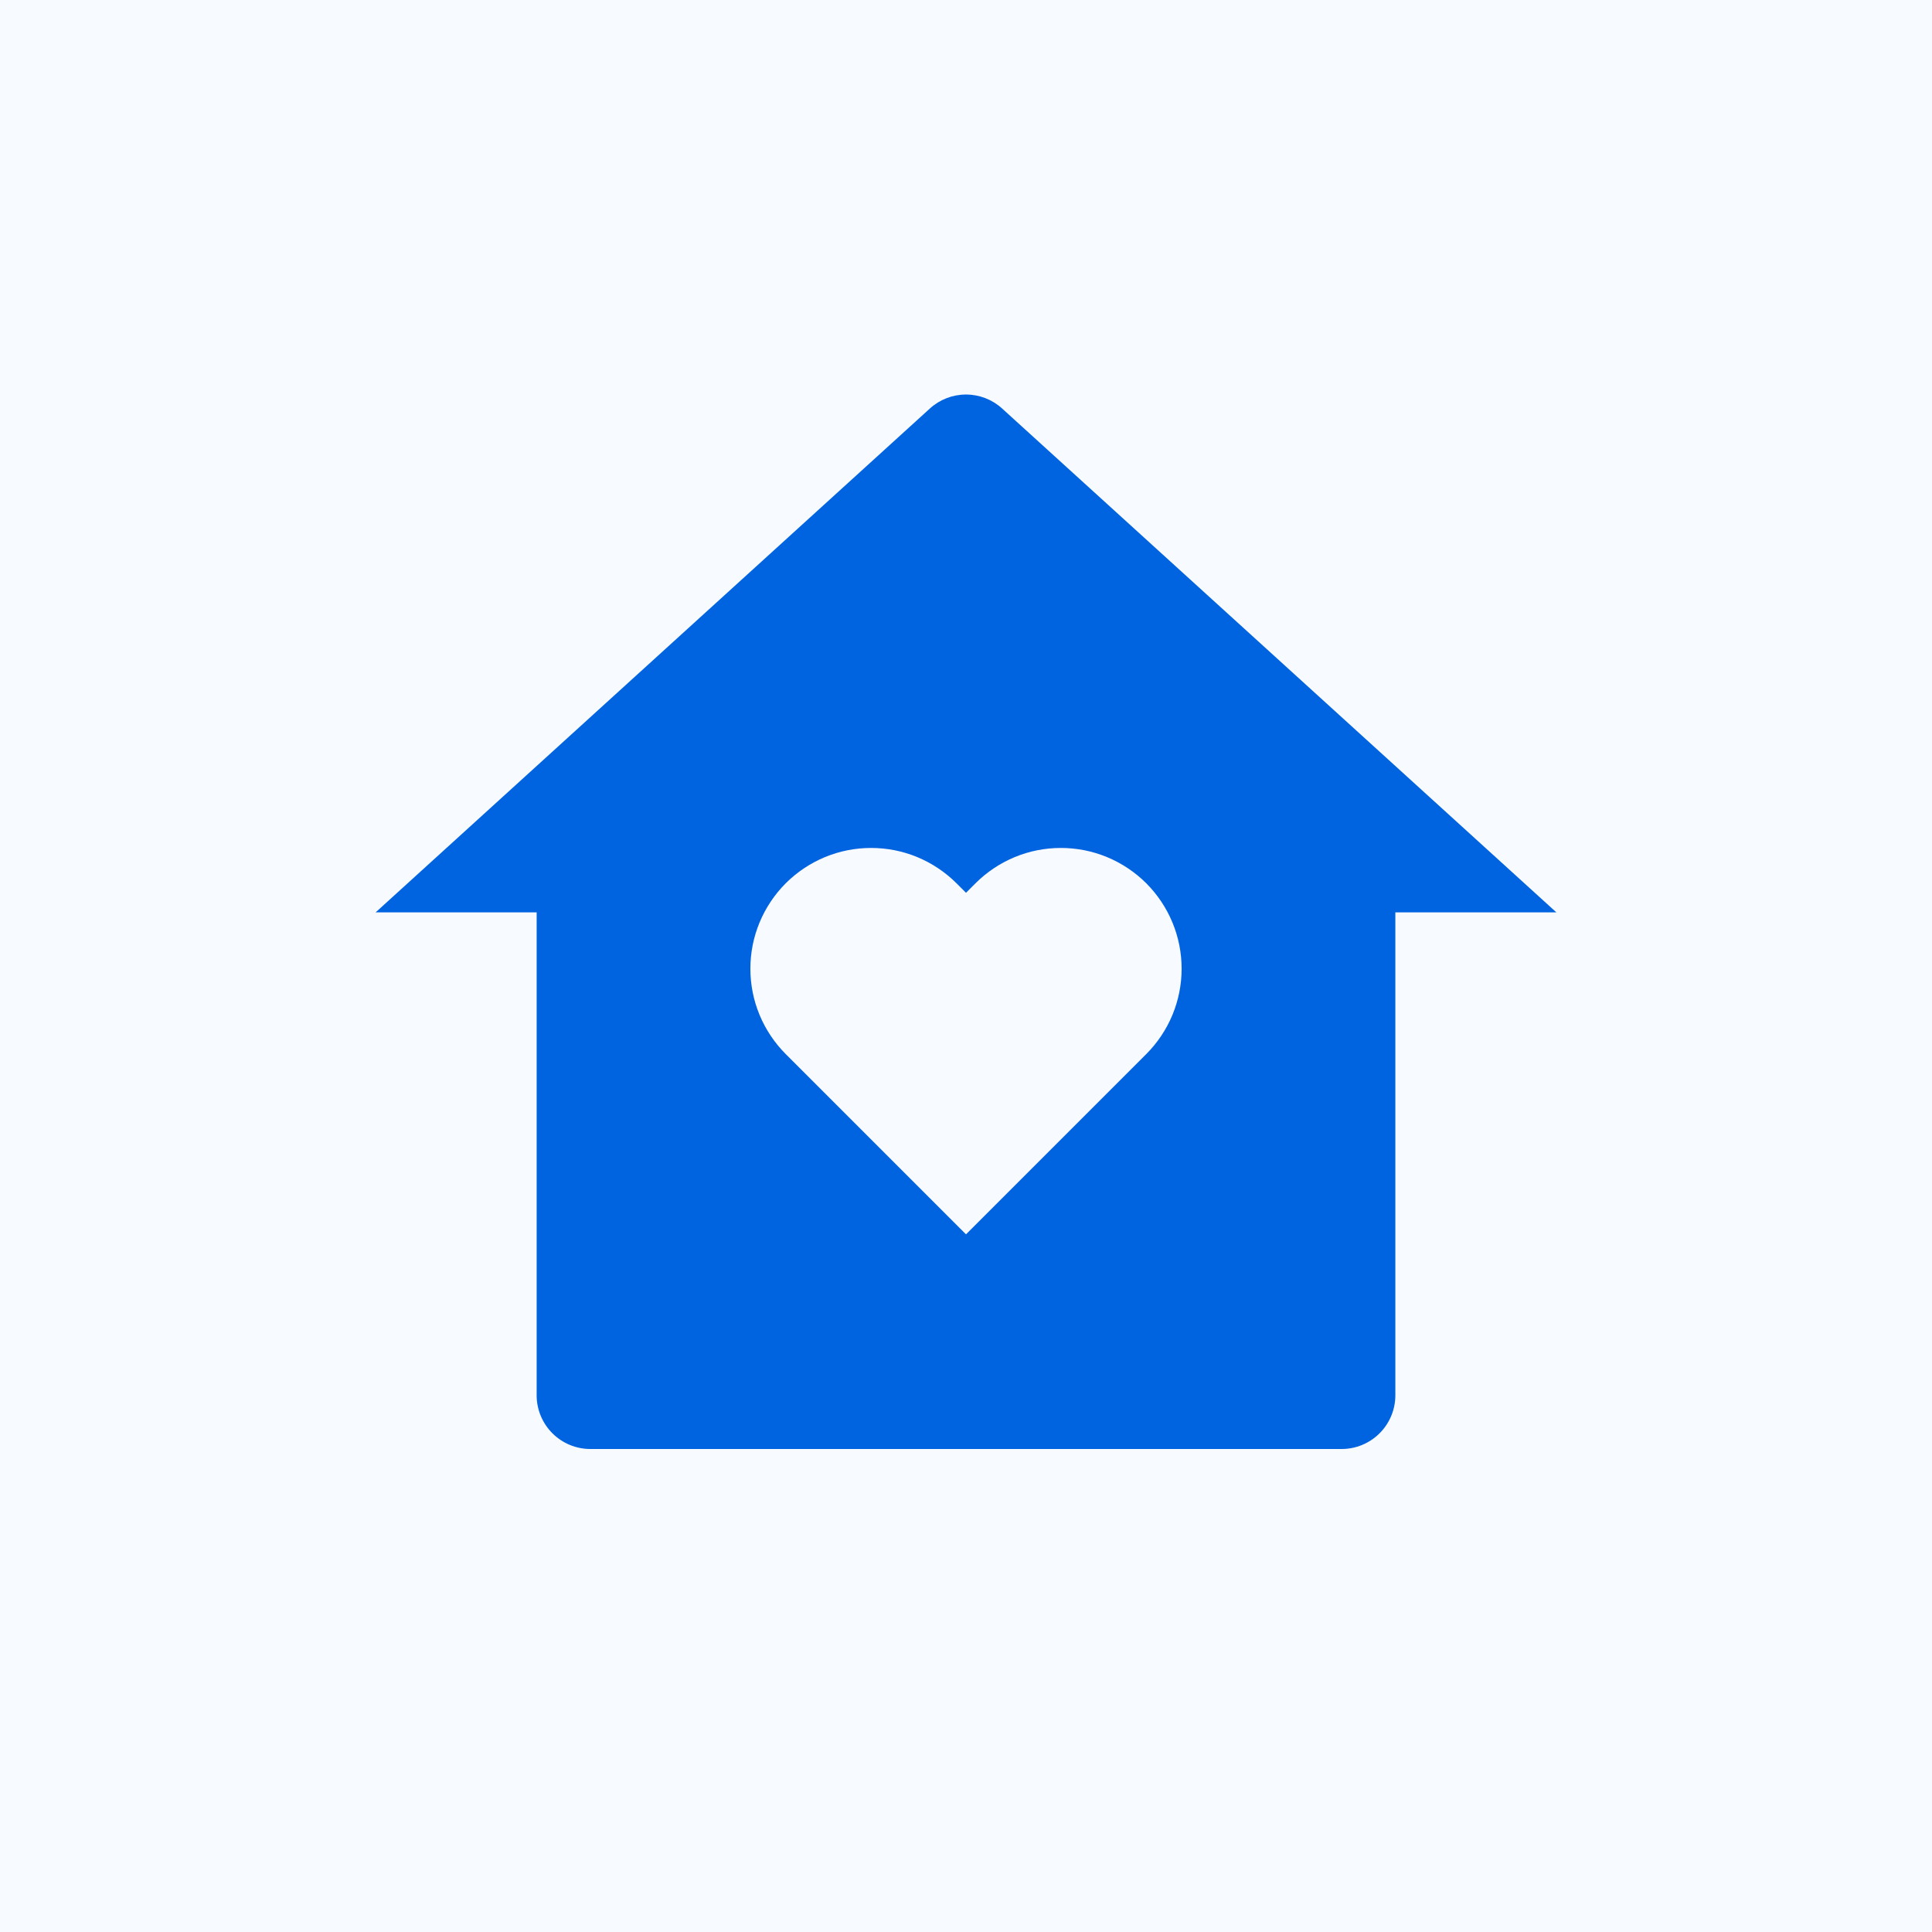 <svg width="48" height="48" viewBox="0 0 48 48" fill="none" xmlns="http://www.w3.org/2000/svg">
<rect width="48" height="48" fill="#F7FAFF"/>
<path d="M34.667 34.667C34.667 35.02 34.526 35.359 34.276 35.609C34.026 35.859 33.687 36 33.333 36H14.667C14.313 36 13.974 35.859 13.724 35.609C13.474 35.359 13.333 35.02 13.333 34.667V22.667H9.333L23.103 10.149C23.348 9.926 23.668 9.802 24 9.802C24.332 9.802 24.652 9.926 24.897 10.149L38.667 22.667H34.667V34.667ZM24 30.667L28.479 26.188C28.757 25.909 28.978 25.579 29.129 25.215C29.28 24.851 29.357 24.461 29.357 24.067C29.357 23.673 29.28 23.283 29.129 22.919C28.978 22.555 28.757 22.224 28.479 21.945C28.2 21.667 27.869 21.446 27.505 21.295C27.141 21.144 26.751 21.067 26.357 21.067C25.963 21.067 25.573 21.144 25.209 21.295C24.845 21.446 24.515 21.667 24.236 21.945L24 22.181L23.764 21.945C23.485 21.667 23.155 21.446 22.791 21.295C22.427 21.144 22.037 21.067 21.643 21.067C21.249 21.067 20.858 21.144 20.494 21.295C20.131 21.446 19.8 21.667 19.521 21.945C19.243 22.224 19.022 22.555 18.871 22.919C18.72 23.283 18.643 23.673 18.643 24.067C18.643 24.461 18.72 24.851 18.871 25.215C19.022 25.579 19.243 25.909 19.521 26.188L24 30.667Z" fill="#0063E0"/>
</svg>
